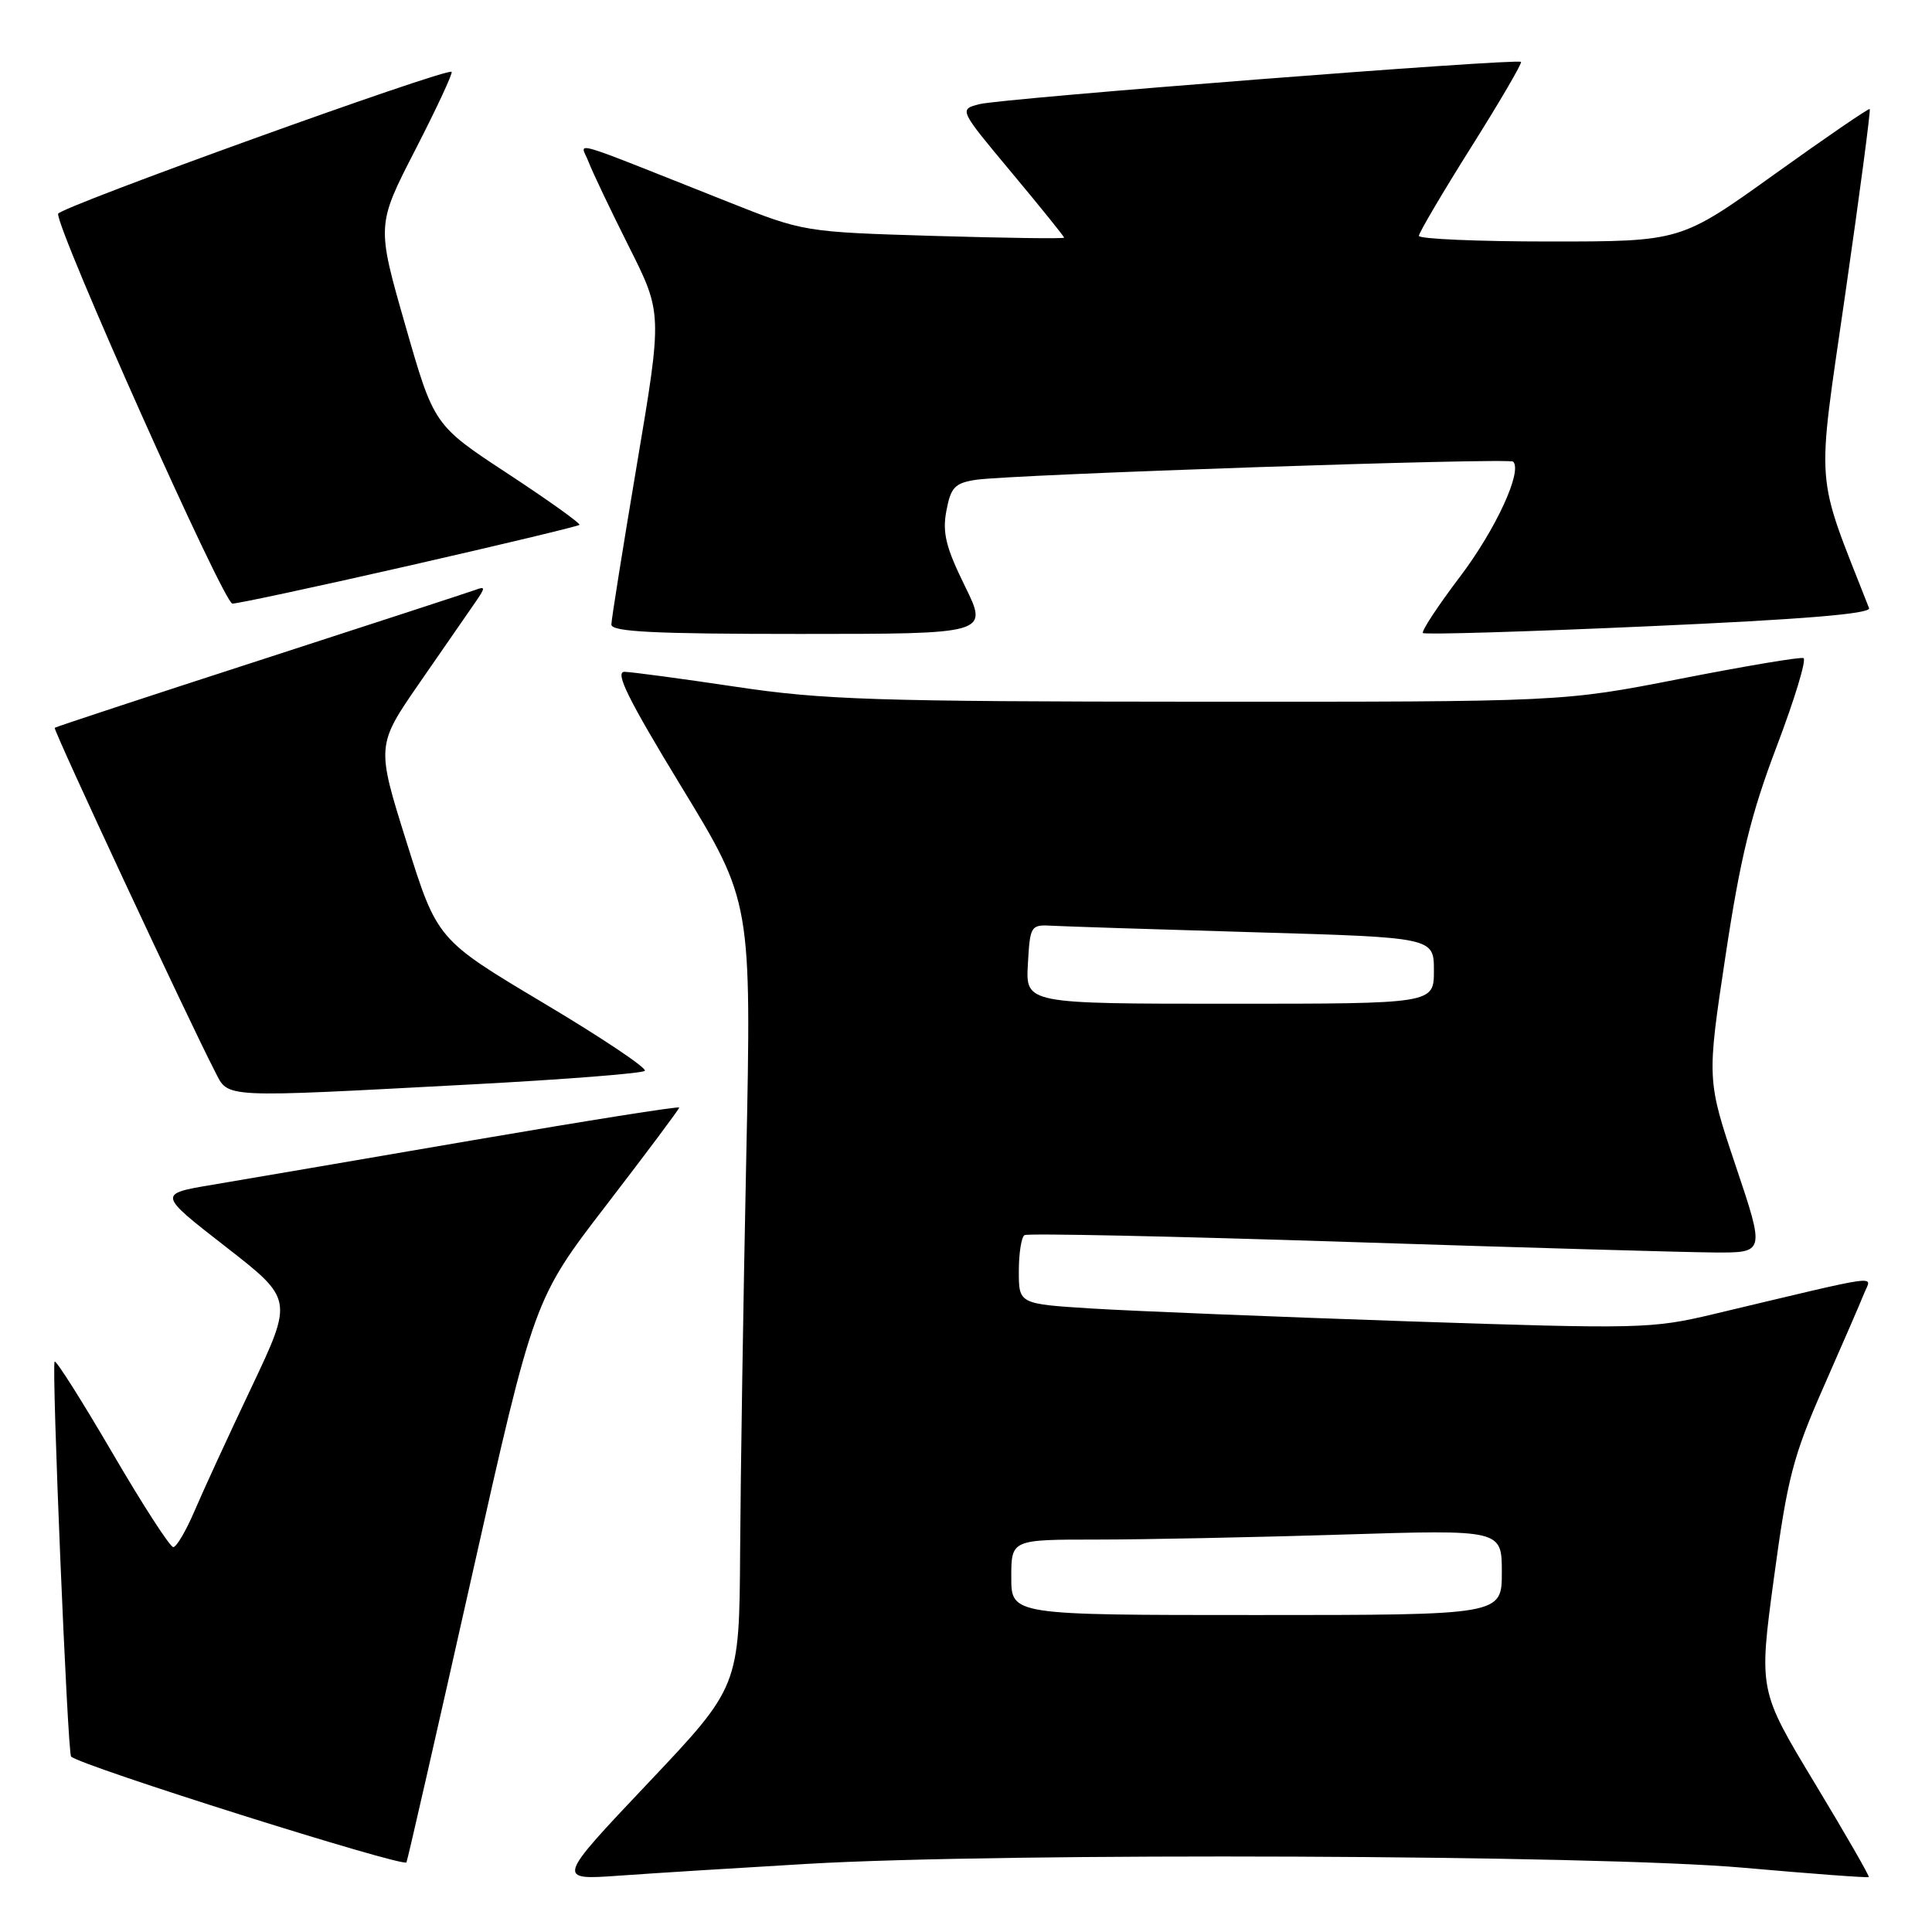 <?xml version="1.0" encoding="UTF-8" standalone="no"?>
<!DOCTYPE svg PUBLIC "-//W3C//DTD SVG 1.1//EN" "http://www.w3.org/Graphics/SVG/1.1/DTD/svg11.dtd" >
<svg xmlns="http://www.w3.org/2000/svg" xmlns:xlink="http://www.w3.org/1999/xlink" version="1.1" viewBox="0 0 256 256">
 <g >
 <path fill="currentColor"
d=" M 107.00 246.97 C 133.15 245.45 211.62 245.77 230.95 247.48 C 239.99 248.28 247.49 248.84 247.62 248.72 C 247.74 248.59 244.51 242.98 240.44 236.24 C 233.04 223.98 233.04 223.98 235.06 209.05 C 236.84 195.87 237.60 192.93 241.62 183.81 C 244.12 178.14 246.55 172.53 247.02 171.35 C 247.98 168.94 250.04 168.66 227.00 174.14 C 218.85 176.08 217.20 176.11 186.50 175.08 C 168.90 174.48 150.11 173.72 144.75 173.39 C 135.00 172.78 135.00 172.78 135.00 168.45 C 135.00 166.07 135.34 163.91 135.75 163.66 C 136.16 163.40 155.40 163.81 178.50 164.56 C 201.60 165.31 223.51 165.94 227.18 165.96 C 233.86 166.00 233.86 166.00 230.01 154.54 C 226.16 143.07 226.16 143.07 228.64 126.65 C 230.61 113.61 232.01 107.88 235.44 98.86 C 237.81 92.61 239.40 87.36 238.97 87.20 C 238.53 87.03 231.17 88.27 222.61 89.95 C 207.05 93.00 207.05 93.00 158.78 92.98 C 116.06 92.96 109.00 92.73 97.50 91.00 C 90.35 89.93 83.71 89.04 82.75 89.02 C 81.43 89.01 83.24 92.67 90.29 104.25 C 99.58 119.50 99.58 119.50 98.88 153.50 C 98.49 172.20 98.13 195.60 98.07 205.50 C 97.96 223.50 97.96 223.50 85.83 236.31 C 73.70 249.13 73.70 249.13 82.10 248.53 C 86.72 248.20 97.92 247.50 107.00 246.97 Z  M 62.49 208.98 C 70.76 172.14 70.76 172.14 80.38 159.63 C 85.67 152.75 90.00 146.96 90.00 146.76 C 90.00 146.55 77.74 148.50 62.75 151.07 C 47.76 153.65 32.22 156.30 28.20 156.98 C 20.91 158.20 20.91 158.20 29.88 165.18 C 38.85 172.16 38.85 172.16 33.32 183.83 C 30.27 190.25 26.87 197.64 25.76 200.25 C 24.64 202.86 23.38 205.00 22.96 205.00 C 22.53 205.00 18.90 199.39 14.90 192.53 C 10.89 185.67 7.45 180.22 7.24 180.42 C 6.81 180.86 8.95 232.28 9.42 232.75 C 10.63 233.97 53.58 247.51 53.86 246.77 C 54.06 246.25 57.94 229.25 62.49 208.98 Z  M 62.67 143.68 C 74.86 143.03 85.11 142.23 85.44 141.89 C 85.78 141.55 79.73 137.50 71.99 132.89 C 57.93 124.50 57.93 124.50 53.89 111.64 C 49.85 98.78 49.85 98.78 55.67 90.37 C 58.88 85.75 62.17 80.98 63.00 79.78 C 64.33 77.84 64.33 77.66 63.00 78.16 C 62.17 78.46 49.35 82.65 34.50 87.46 C 19.65 92.27 7.39 96.31 7.25 96.44 C 7.01 96.66 25.00 135.24 28.46 141.92 C 30.34 145.56 28.77 145.48 62.67 143.68 Z  M 127.85 77.65 C 125.34 72.55 124.85 70.59 125.40 67.69 C 125.98 64.58 126.52 64.01 129.29 63.58 C 133.90 62.87 199.96 60.63 200.50 61.17 C 201.76 62.43 198.20 70.15 193.47 76.40 C 190.53 80.28 188.31 83.65 188.55 83.88 C 188.78 84.11 202.27 83.71 218.53 82.98 C 238.87 82.08 247.95 81.33 247.66 80.58 C 240.42 62.12 240.68 65.52 244.50 39.01 C 246.43 25.63 247.89 14.57 247.75 14.45 C 247.61 14.32 241.92 18.22 235.10 23.11 C 222.70 32.00 222.70 32.00 205.35 32.00 C 195.81 32.00 188.01 31.66 188.01 31.25 C 188.02 30.84 191.13 25.55 194.93 19.51 C 198.74 13.46 201.71 8.37 201.54 8.20 C 201.04 7.71 132.76 13.03 129.78 13.80 C 127.06 14.50 127.06 14.50 134.03 22.85 C 137.86 27.44 141.00 31.33 141.00 31.49 C 141.00 31.65 133.24 31.54 123.75 31.26 C 106.52 30.74 106.49 30.73 96.50 26.76 C 74.49 18.03 76.95 18.74 77.97 21.41 C 78.46 22.70 80.86 27.75 83.31 32.63 C 87.77 41.50 87.77 41.50 84.40 61.50 C 82.55 72.50 81.02 82.06 81.01 82.75 C 81.00 83.72 86.66 84.00 105.99 84.00 C 130.98 84.00 130.98 84.00 127.85 77.65 Z  M 54.27 74.94 C 66.47 72.16 76.60 69.73 76.78 69.55 C 76.96 69.37 72.70 66.32 67.31 62.78 C 57.50 56.34 57.50 56.34 53.70 43.08 C 49.90 29.83 49.90 29.83 55.04 19.83 C 57.86 14.34 60.02 9.70 59.84 9.52 C 59.21 8.94 7.77 27.49 7.70 28.33 C 7.52 30.46 29.65 79.97 30.79 79.98 C 31.50 79.99 42.06 77.72 54.27 74.94 Z  M 134.00 209.00 C 134.00 204.00 134.00 204.00 145.34 204.00 C 151.58 204.00 166.20 203.70 177.84 203.34 C 199.00 202.68 199.00 202.68 199.00 208.34 C 199.00 214.00 199.00 214.00 166.50 214.00 C 134.00 214.00 134.00 214.00 134.00 209.00 Z  M 136.20 127.75 C 136.49 122.61 136.56 122.50 139.50 122.67 C 141.15 122.76 153.19 123.15 166.25 123.53 C 190.00 124.22 190.00 124.22 190.00 128.61 C 190.00 133.00 190.00 133.00 162.95 133.00 C 135.90 133.00 135.90 133.00 136.20 127.75 Z "/>
</g>
</svg>
